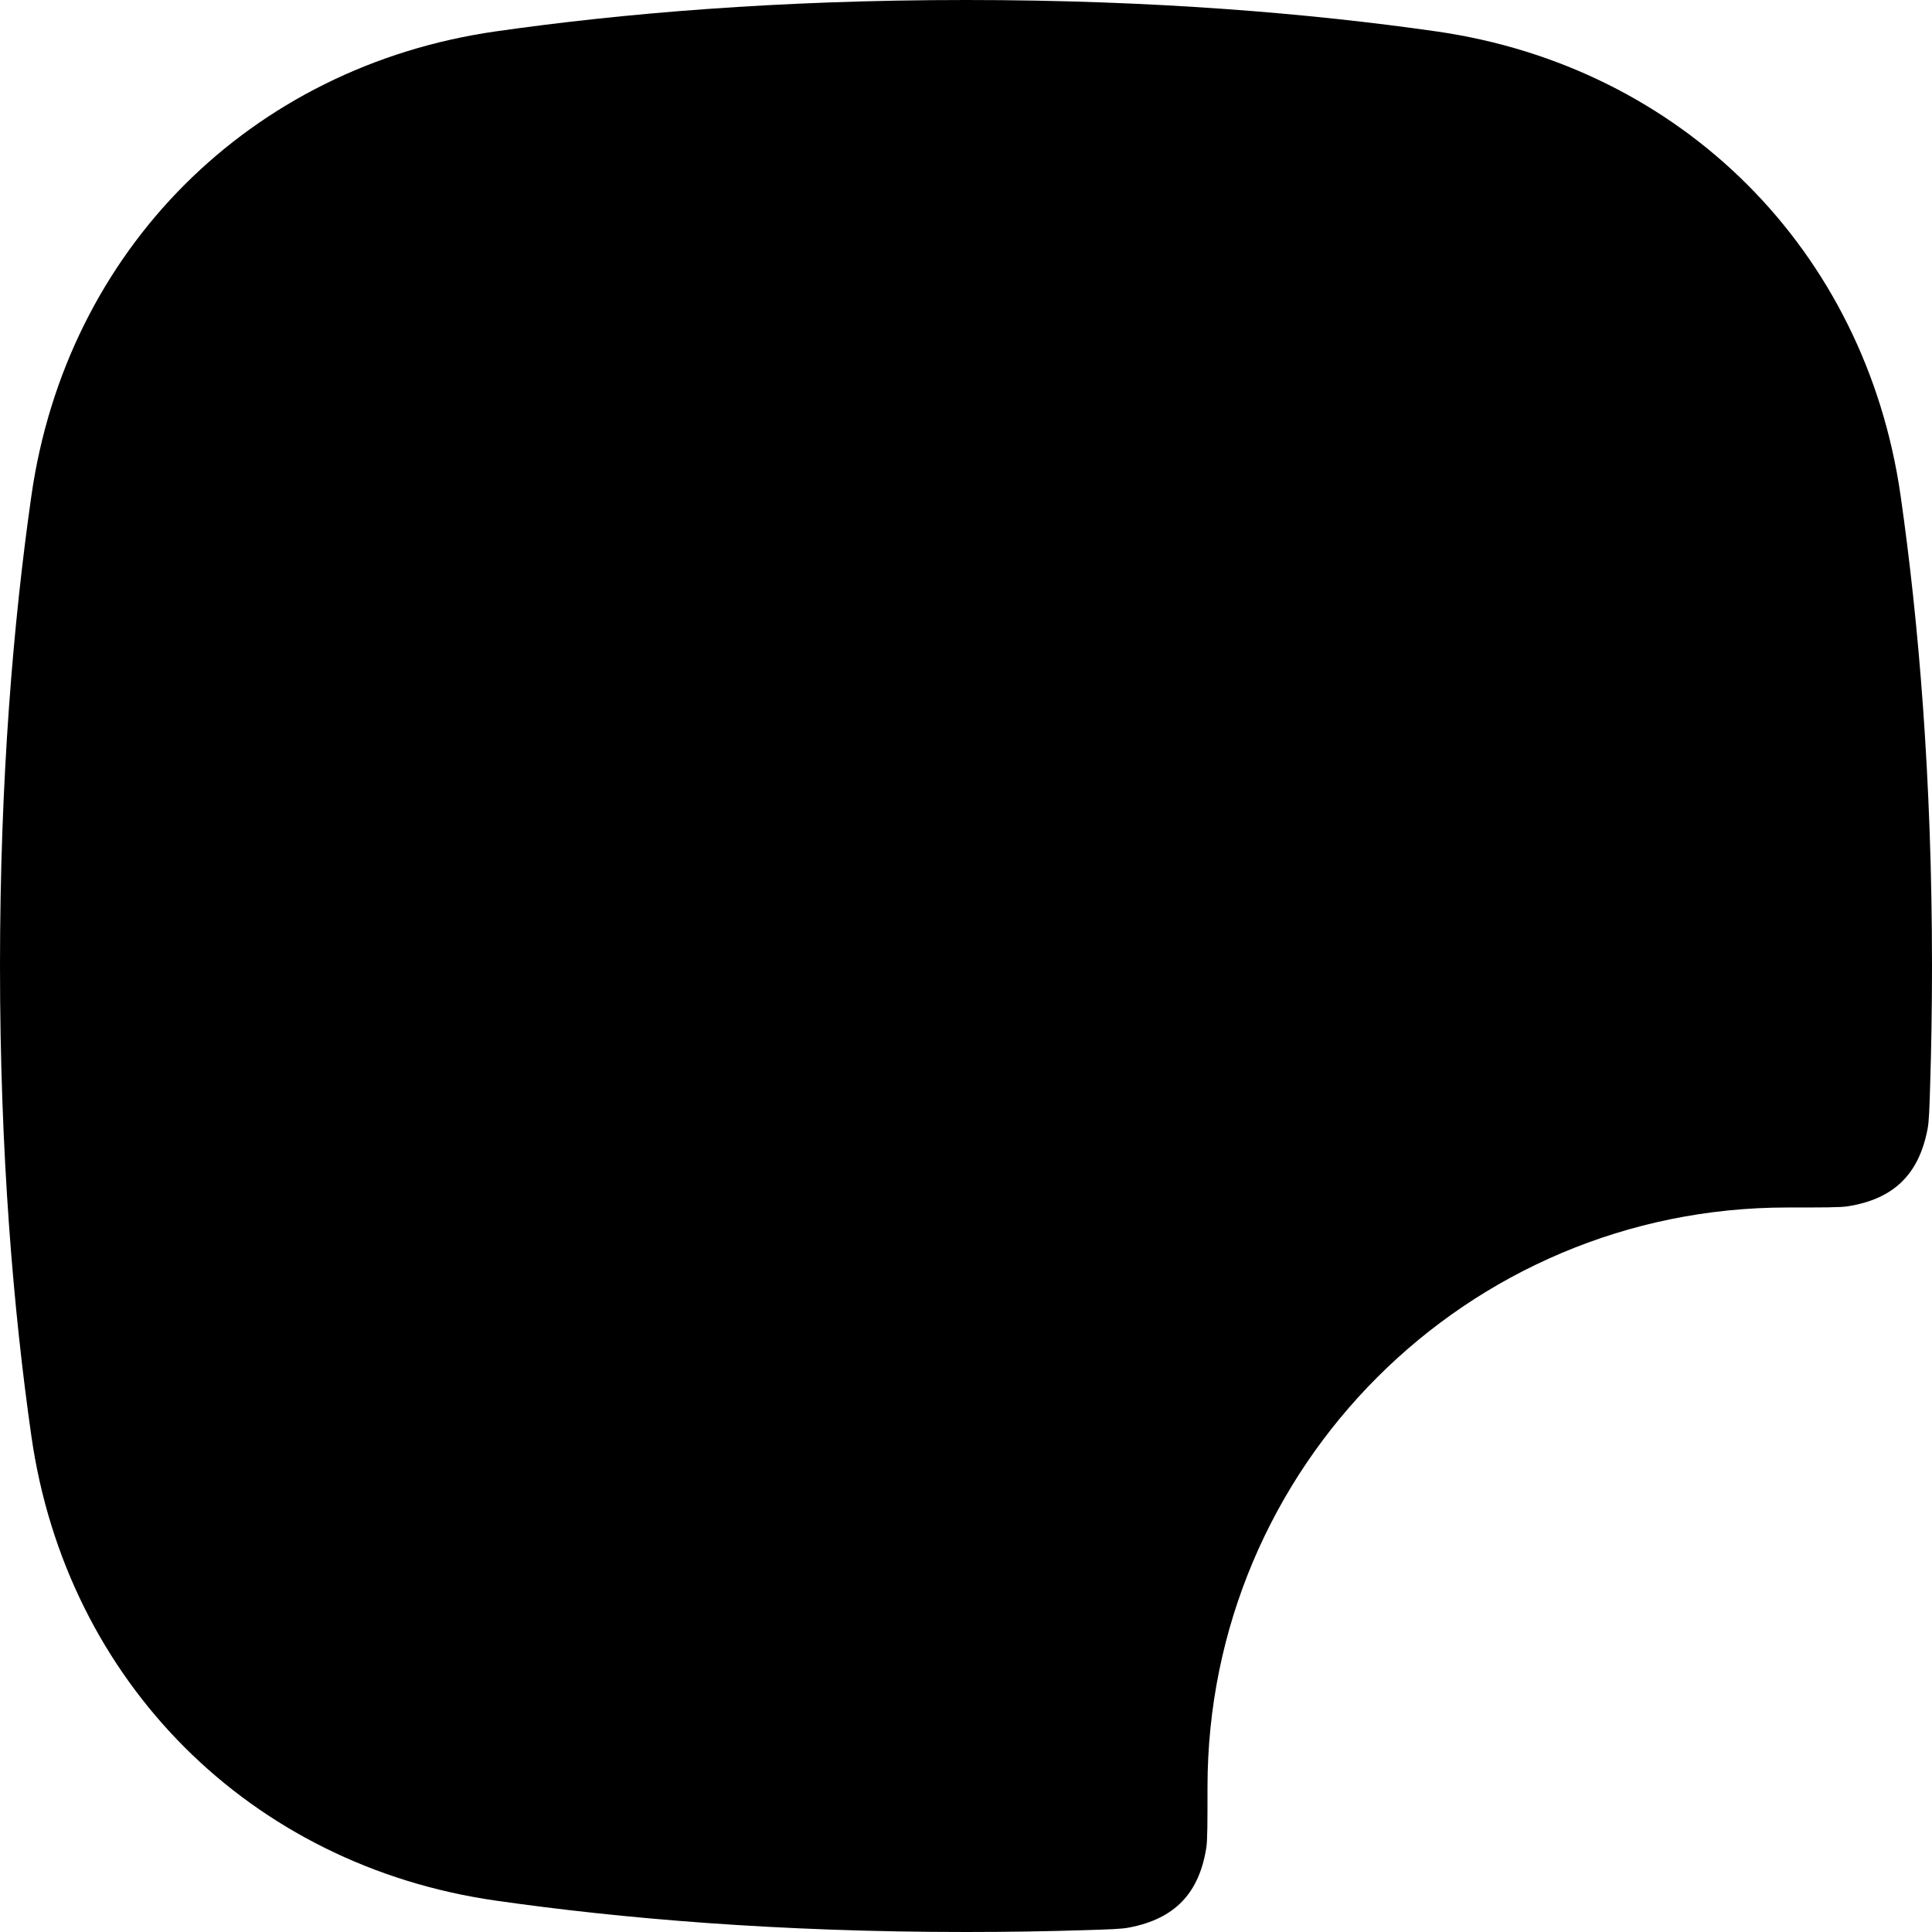 <svg width="40" height="40" viewBox="0 0 40 40" fill="none" xmlns="http://www.w3.org/2000/svg">
<path fill-rule="evenodd" clip-rule="evenodd" d="M10.263 0.65C5.179 1.378 1.378 5.179 0.65 10.263C0.279 12.858 0 16.104 0 20C0 23.896 0.279 27.142 0.65 29.737C1.378 34.821 5.179 38.622 10.263 39.35C12.858 39.721 16.104 40 20 40C20.863 40 21.695 39.986 22.494 39.961C22.979 39.946 23.221 39.938 23.375 39.908C24.318 39.728 24.825 39.204 24.975 38.257C25 38.101 25 37.734 25 37C25 30.373 30.373 25 37 25C37.734 25 38.101 25 38.257 24.975C39.204 24.825 39.728 24.318 39.908 23.375C39.938 23.221 39.946 22.979 39.961 22.494C39.986 21.695 40 20.863 40 20C40 16.104 39.721 12.858 39.35 10.263C38.622 5.179 34.821 1.378 29.737 0.65C27.142 0.279 23.896 0 20 0C16.104 0 12.858 0.279 10.263 0.65Z" fill="black"/>
</svg>
